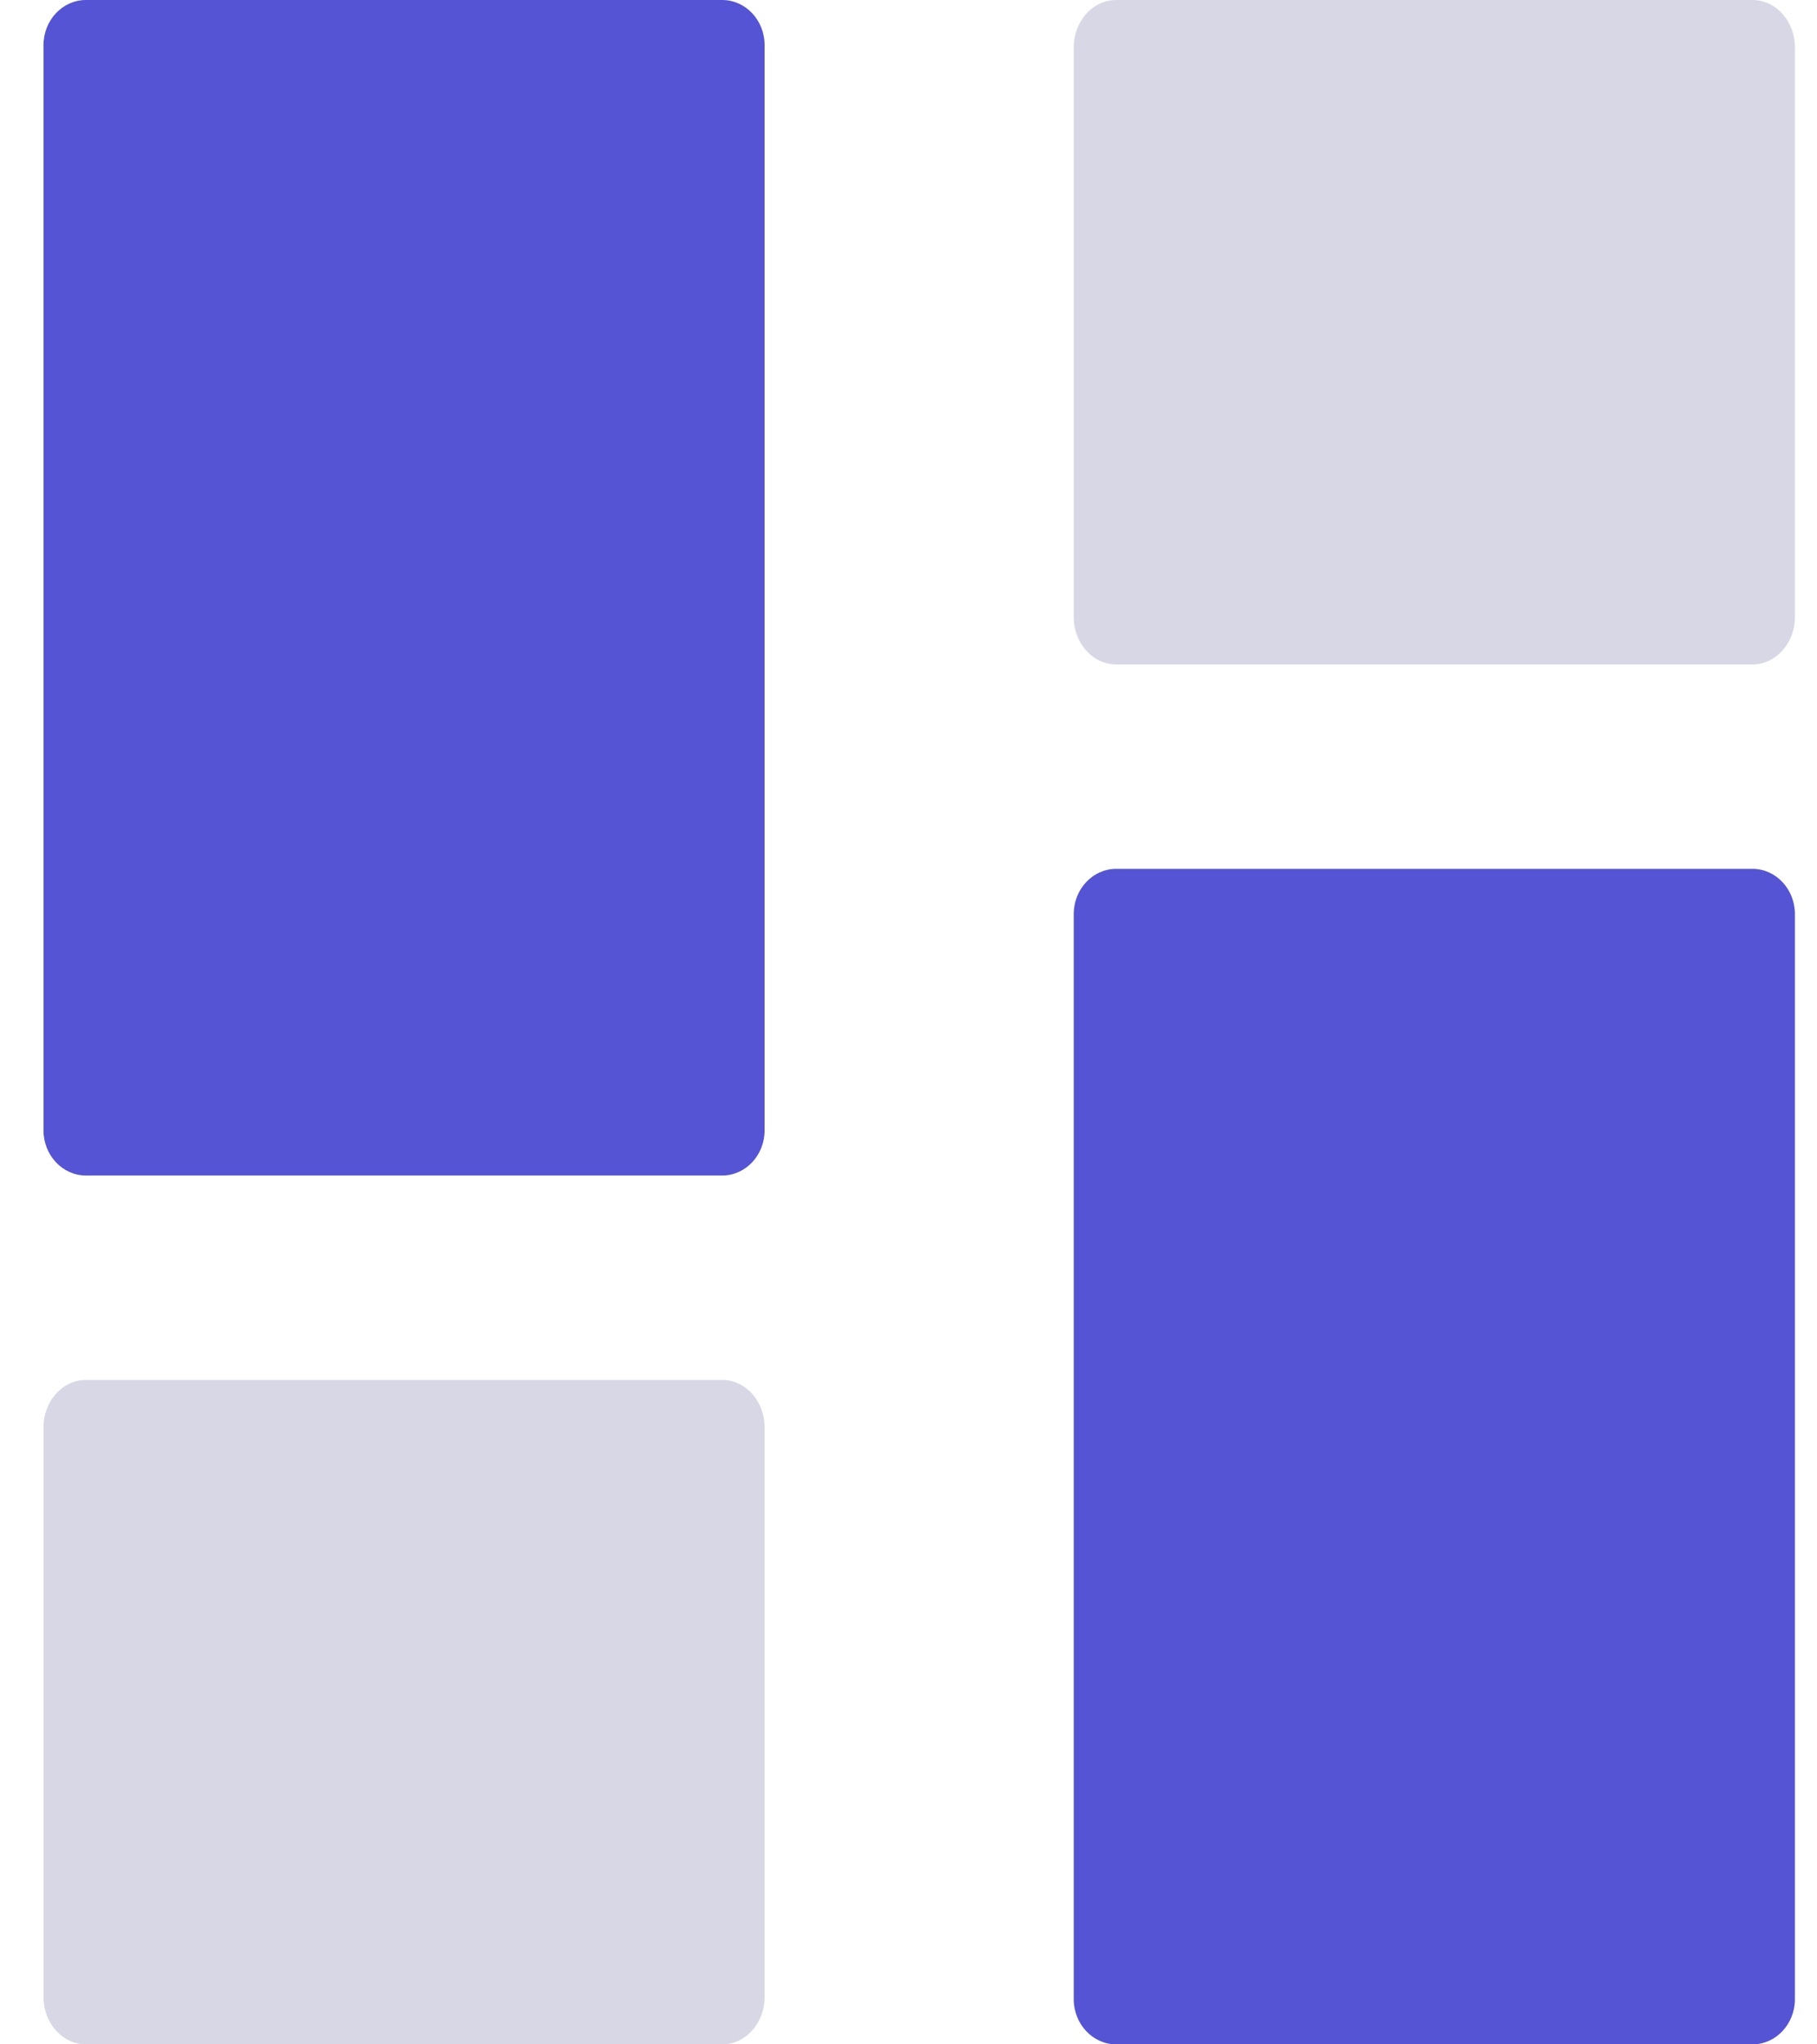<svg width="32" height="36" viewBox="0 0 32 36" fill="none" xmlns="http://www.w3.org/2000/svg">
<path d="M12.719 20.7H1.513C1.1 20.7 0.766 20.343 0.766 19.904V0.796C0.766 0.357 1.1 0 1.513 0H12.719C13.132 0 13.466 0.357 13.466 0.796V19.904C13.466 20.343 13.132 20.7 12.719 20.7Z" fill="#5454D4"/>
<path d="M12.719 36H1.513C1.1 36 0.766 35.626 0.766 35.164V25.136C0.766 24.674 1.1 24.3 1.513 24.3H12.719C13.132 24.3 13.466 24.674 13.466 25.136V35.164C13.466 35.626 13.132 36 12.719 36Z" fill="#D8D7E6"/>
<path d="M30.864 11.7H19.657C19.245 11.7 18.91 11.326 18.91 10.864V0.836C18.91 0.374 19.245 0 19.657 0H30.864C31.276 0 31.611 0.374 31.611 0.836V10.864C31.611 11.326 31.276 11.7 30.864 11.7Z" fill="#D8D7E6"/>
<path d="M30.864 36H19.657C19.245 36 18.91 35.643 18.91 35.204V16.096C18.91 15.657 19.245 15.3 19.657 15.3H30.864C31.276 15.3 31.611 15.657 31.611 16.096V35.204C31.611 35.643 31.276 36 30.864 36Z" fill="#5454D4"/>
</svg>
